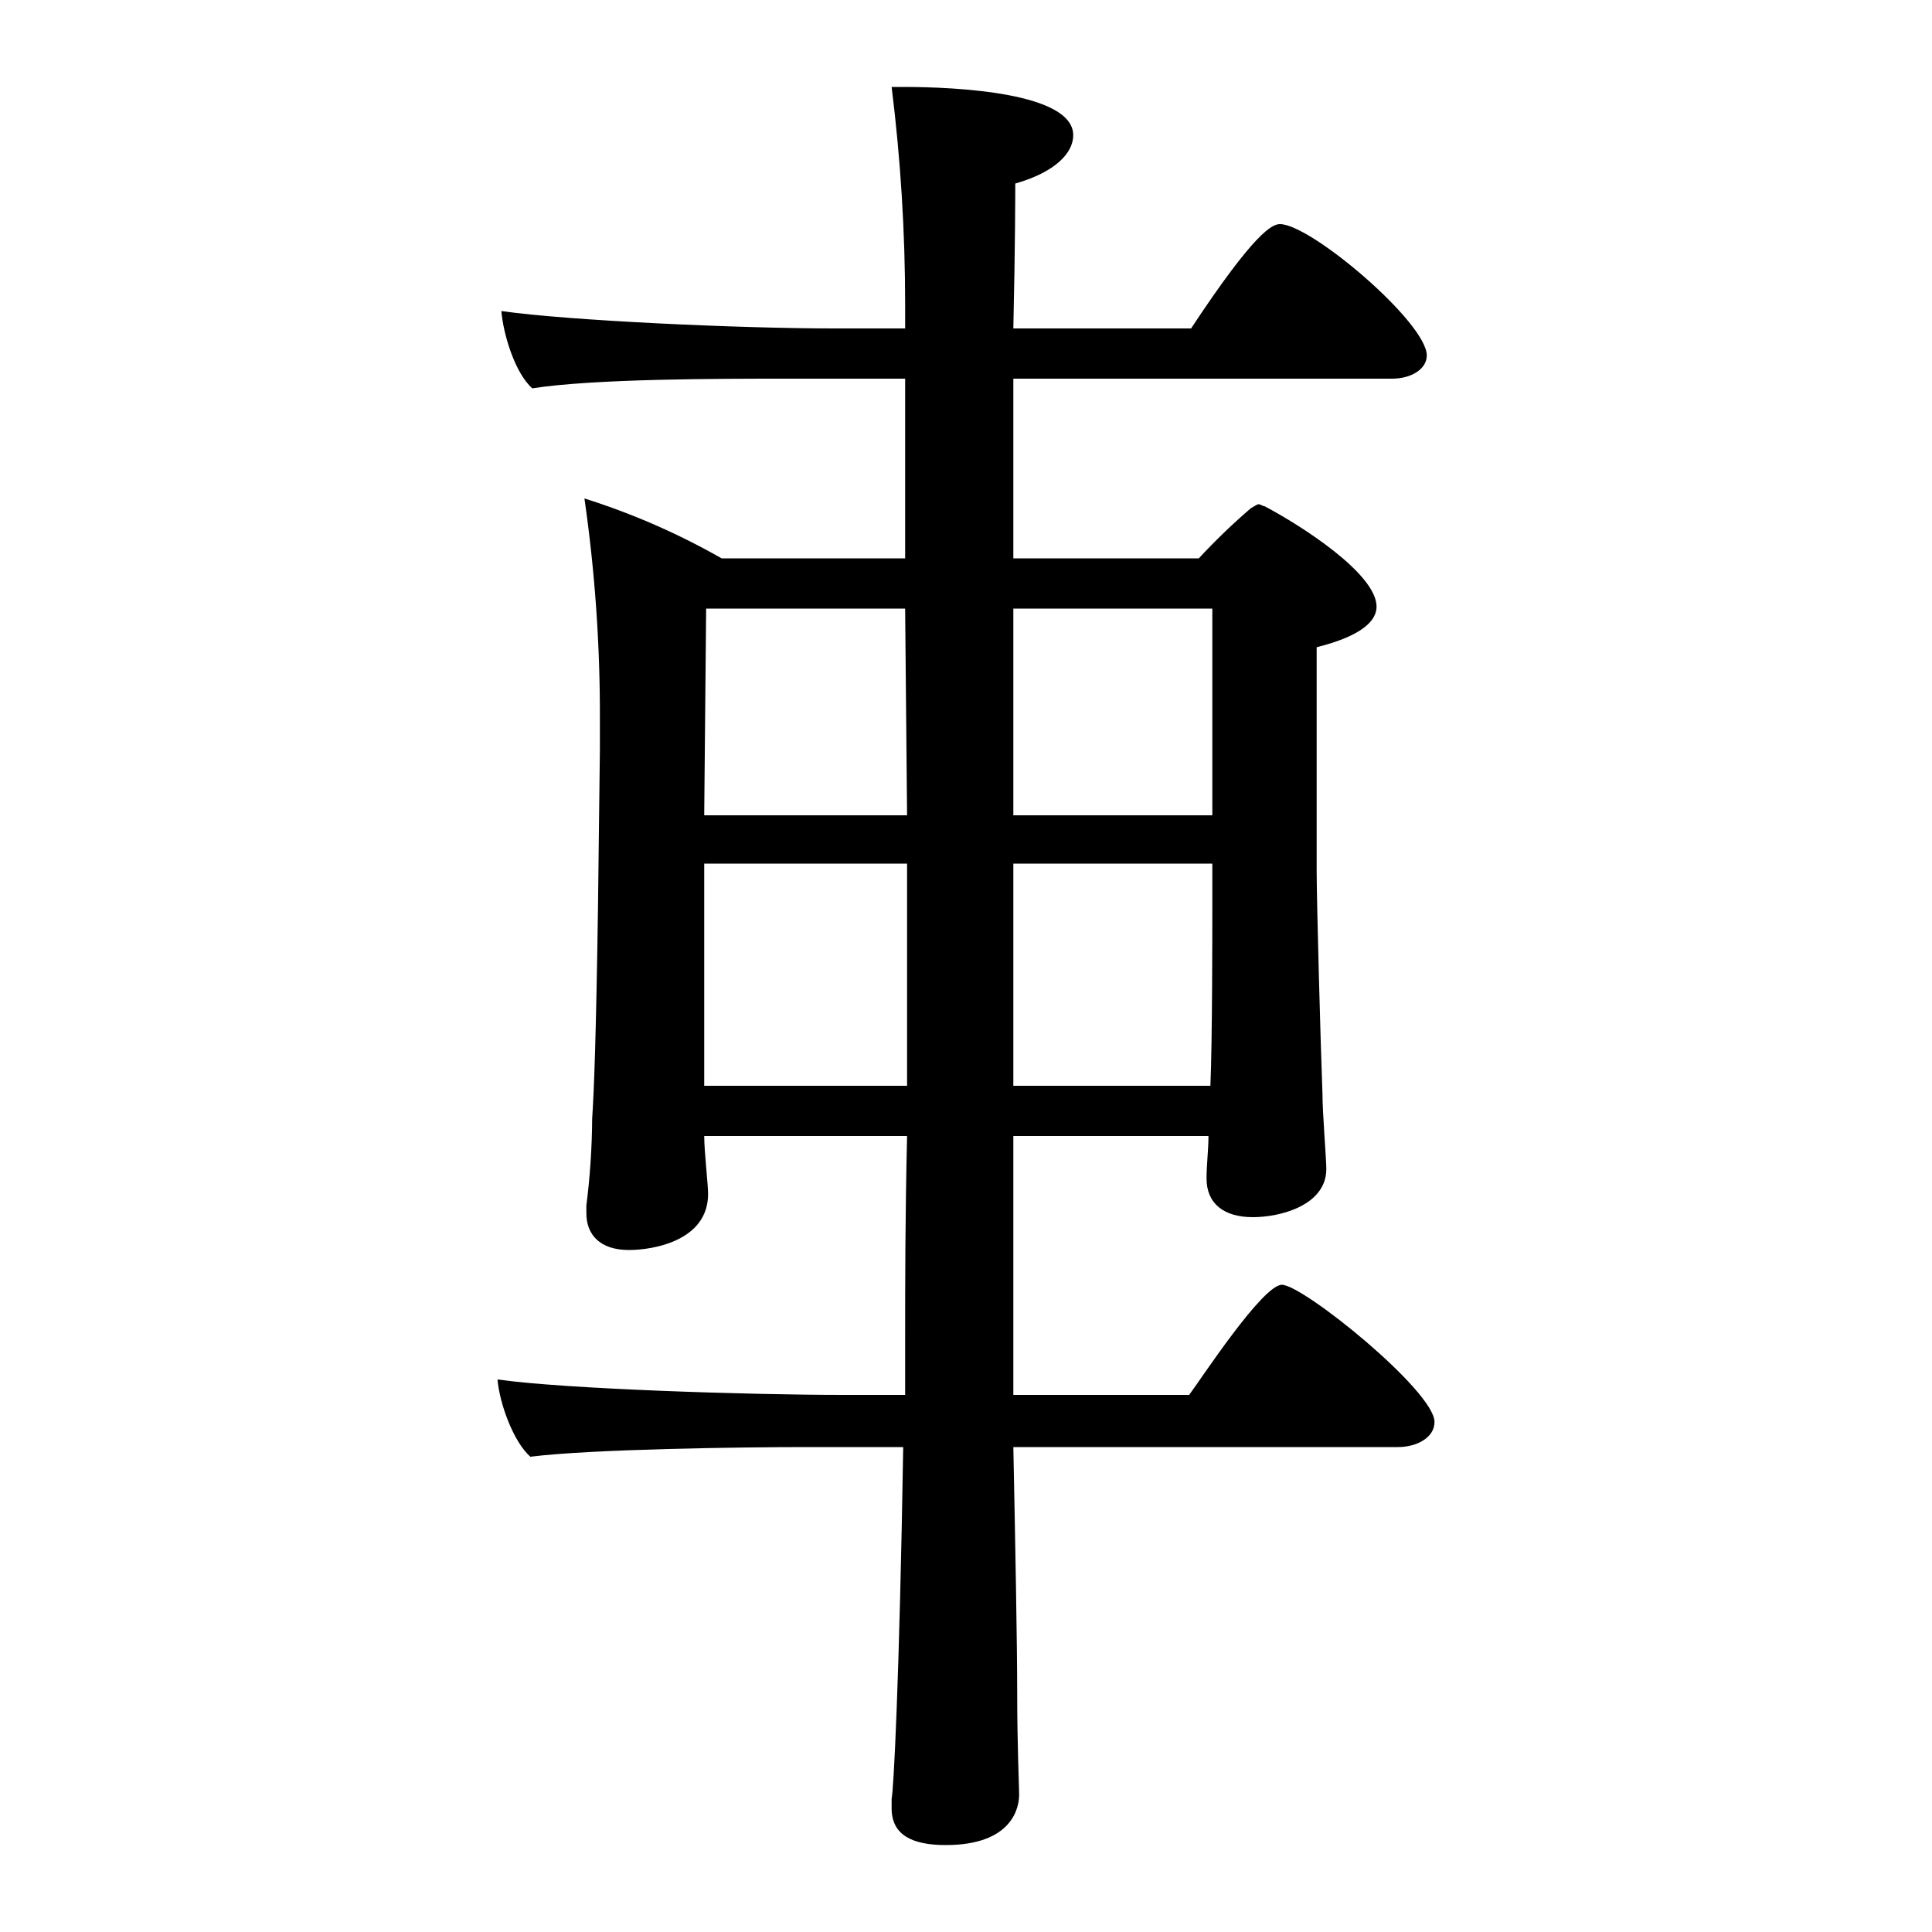 <?xml version="1.0" encoding="iso-8859-1"?>
<!-- Generator: Adobe Illustrator 24.3.0, SVG Export Plug-In . SVG Version: 6.00 Build 0)  -->
<svg version="1.1" id="&#x30EC;&#x30A4;&#x30E4;&#x30FC;_1"
	 xmlns="http://www.w3.org/2000/svg" xmlns:xlink="http://www.w3.org/1999/xlink" x="0px" y="0px" viewBox="0 0 300 300"
	 style="enable-background:new 0 0 300 300;" xml:space="preserve">
<g id="G655C">
	<path d="M157.351,224.7c0.3,15,0.6,30.6,0.6,38.4c0,7.8,0.3,14.4,0.3,15.6c0,1.8-0.9,7.8-11.4,7.8c-5.1,0-8.4-1.5-8.4-5.7v-1.5
		c0.3-1.2,1.2-18,1.8-54.6h-15c-9.9,0-33.3,0.3-42.9,1.5c-2.7-2.4-4.8-8.4-5.1-12c10.5,1.5,39.3,2.4,53.7,2.4h9.6v-9
		c0-7.8,0-18.6,0.3-31.2h-31.5c0,2.4,0.6,7.5,0.6,9c0,7.2-8.4,8.7-12.3,8.7c-4.5,0-6.6-2.4-6.6-5.7v-1.2
		c0.569-4.478,0.869-8.986,0.9-13.5c0.3-4.5,0.6-12.6,0.9-32.4l0.3-24.9v-4.8c0.033-11.443-0.769-22.874-2.4-34.2
		c7.41,2.335,14.55,5.453,21.3,9.3h28.5V58.8h-18.9c-9.9,0-29.4,0-39,1.5c-2.7-2.4-4.5-8.4-4.8-12c10.5,1.5,37.2,2.7,51.6,2.7h11.1
		v-3.6c0.002-11.333-0.699-22.654-2.1-33.9h1.8c8.4,0,26.4,0.9,26.4,7.5c0,2.7-2.7,5.7-9,7.5c0,0.9,0,9.3-0.3,22.5h27.6
		c9.9-15,12.6-16.2,13.8-16.2c4.8,0,22.8,15.3,22.8,20.4c0,2.1-2.4,3.6-5.4,3.6h-58.8v27.9h28.8c2.548-2.753,5.252-5.358,8.1-7.8
		c0.6-0.3,0.9-0.6,1.2-0.6s0.6,0.3,0.9,0.3c5.7,3,17.4,10.5,17.4,15.6c0,2.1-2.1,4.5-9.3,6.3v34.8c0,4.5,0.6,26.7,0.9,34.5
		c0,3,0.6,10.2,0.6,11.7c0,5.7-7.2,7.5-11.4,7.5c-4.5,0-7.2-2.1-7.2-6c0-2.1,0.3-4.5,0.3-6.6h-30.3v40.2h27.3
		c1.8-2.4,11.4-17.1,14.4-17.1c3.3,0,23.7,16.5,23.7,21.3c0,2.4-2.7,3.9-5.7,3.9L157.351,224.7z M140.55,94.5h-30.9l-0.3,32.1h31.5
		L140.55,94.5z M140.85,134.1h-31.5v34.5h31.5V134.1z M188.25,94.5h-30.9v32.1h30.9V94.5z M188.25,134.1h-30.9v34.5h30.6
		c0.3-6.9,0.3-24,0.3-28.5L188.25,134.1z"/>
</g>
</svg>
